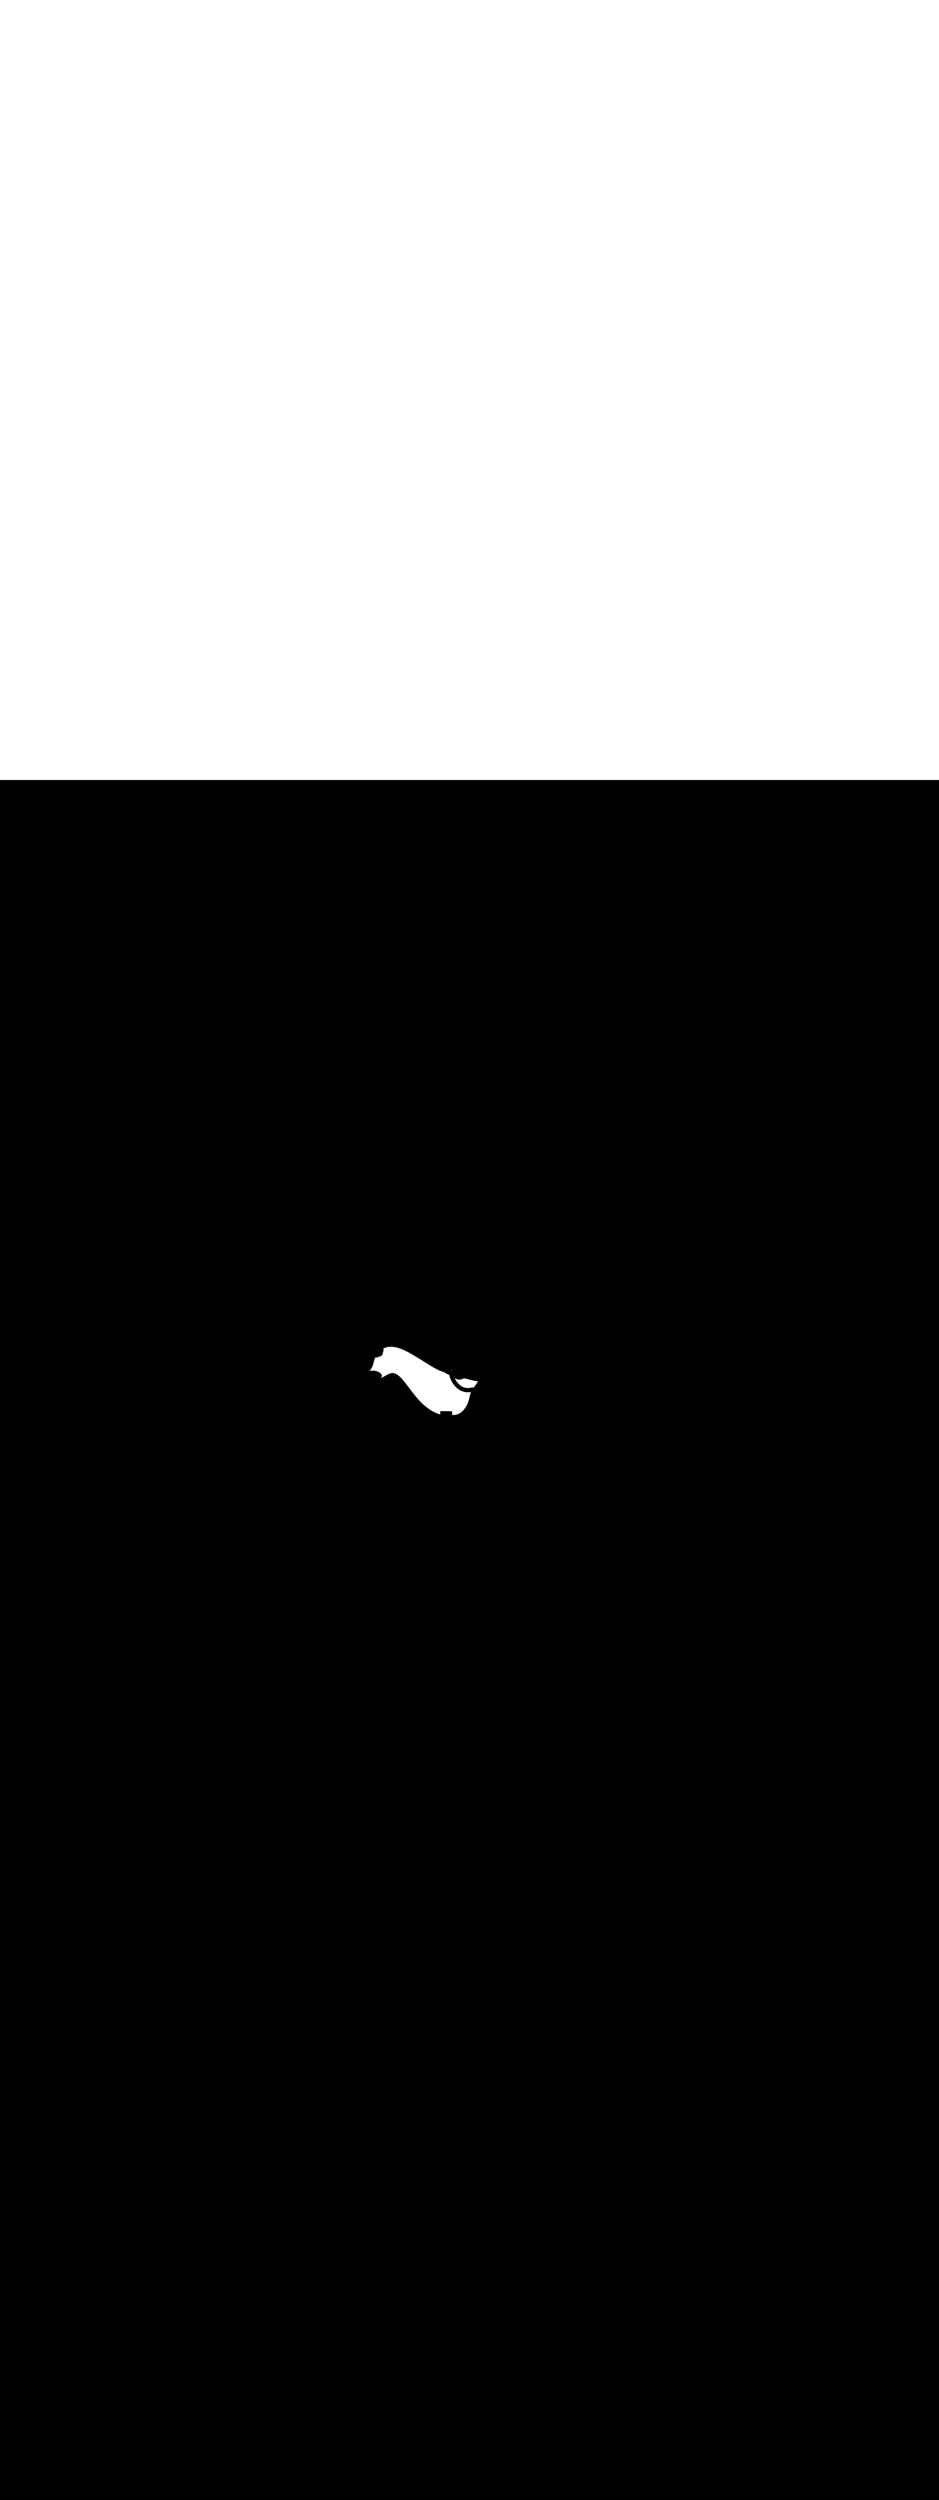 <ns0:svg xmlns:ns0="http://www.w3.org/2000/svg" version="1.1" id="Layer_1" x="0px" y="0px" viewBox="0 0 500 500" style="width: 188px;" xml:space="preserve" data-imageid="dog-walking-79-12053" imageName="Dog Walking" class="illustrations_image"><ns0:rect x="0" y="0" width="100%" height="100%" fill="black" /><ns0:g id="white-shapes" style="display:inline;opacity:1"><ns0:style type="text/css" style="fill:white;display:inline;opacity:1" fill="white" /><ns0:path class="st17_dog-walking-79-12053" d="M 198.999 309.752 L 198.987 309.807 L 198.975 309.862 L 198.962 309.916 L 198.949 309.971 L 198.936 310.026 L 198.923 310.08 L 198.909 310.135 L 198.895 310.189 L 198.88 310.244 L 198.866 310.298 L 198.851 310.352 L 198.836 310.407 L 198.82 310.461 L 198.804 310.515 L 198.788 310.569 L 198.772 310.623 L 198.755 310.677 L 198.739 310.73 L 198.721 310.784 L 198.704 310.838 L 198.686 310.891 L 198.668 310.945 L 198.65 310.998 L 198.631 311.051 L 198.612 311.104 L 198.593 311.157 L 198.574 311.21 L 198.554 311.263 L 198.534 311.316 L 198.514 311.369 L 198.493 311.422 L 198.473 311.474 L 198.452 311.527 L 198.43 311.579 L 198.409 311.631 L 198.387 311.683 L 198.365 311.735 L 198.342 311.787 L 198.319 311.839 L 198.296 311.891 L 198.273 311.943 L 198.25 311.994 L 198.226 312.046 L 198.202 312.097 L 198.177 312.148 L 198.153 312.199 L 198.128 312.25 L 198.103 312.301 L 198.078 312.352 L 198.052 312.402 L 198.026 312.453 L 198 312.503 L 197.973 312.554 L 197.947 312.604 L 197.92 312.654 L 197.893 312.704 L 197.865 312.754 L 197.837 312.803 L 197.809 312.853 L 197.781 312.902 L 197.753 312.951 L 197.724 313.001 L 197.695 313.05 L 197.666 313.099 L 197.636 313.147 L 197.606 313.196 L 197.576 313.244 L 197.546 313.293 L 197.515 313.341 L 197.484 313.389 L 197.453 313.437 L 197.422 313.485 L 197.391 313.532 L 197.359 313.58 L 197.327 313.627 L 197.294 313.674 L 197.262 313.721 L 197.229 313.768 L 197.196 313.815 L 197.163 313.862 L 197.129 313.908 L 197.095 313.954 L 197.061 314 L 197.027 314.046 L 196.993 314.092 L 196.958 314.138 L 196.923 314.183 L 196.888 314.229 L 196.852 314.274 L 196.816 314.319 L 196.78 314.364 L 196.752 314.398 L 196.821 314.383 L 196.829 314.381 L 196.958 314.355 L 196.966 314.353 L 197.094 314.329 L 197.102 314.327 L 197.23 314.305 L 197.238 314.304 L 197.364 314.284 L 197.372 314.283 L 197.498 314.266 L 197.506 314.265 L 197.631 314.249 L 197.639 314.248 L 197.763 314.235 L 197.771 314.235 L 197.894 314.224 L 197.902 314.223 L 198.024 314.214 L 198.032 314.214 L 198.153 314.207 L 198.161 314.207 L 198.28 314.202 L 198.289 314.202 L 198.407 314.199 L 198.415 314.199 L 198.533 314.198 L 198.541 314.198 L 198.658 314.199 L 198.666 314.199 L 198.781 314.202 L 198.789 314.202 L 198.903 314.207 L 198.911 314.208 L 199.025 314.214 L 199.033 314.215 L 199.144 314.223 L 199.153 314.224 L 199.263 314.234 L 199.271 314.235 L 199.381 314.246 L 199.389 314.247 L 199.497 314.261 L 199.505 314.262 L 199.612 314.277 L 199.62 314.278 L 199.725 314.294 L 199.733 314.295 L 199.838 314.313 L 199.845 314.315 L 199.948 314.334 L 199.956 314.336 L 200.058 314.357 L 200.066 314.359 L 200.166 314.381 L 200.174 314.383 L 200.273 314.406 L 200.28 314.408 L 200.378 314.433 L 200.386 314.435 L 200.482 314.462 L 200.489 314.464 L 200.584 314.491 L 200.591 314.494 L 200.684 314.522 L 200.692 314.525 L 200.784 314.555 L 200.791 314.557 L 200.881 314.588 L 200.889 314.591 L 200.977 314.623 L 200.985 314.626 L 201.072 314.659 L 201.08 314.662 L 201.165 314.696 L 201.173 314.699 L 201.256 314.734 L 201.264 314.738 L 201.346 314.774 L 201.353 314.777 L 201.434 314.814 L 201.441 314.818 L 201.52 314.855 L 201.528 314.859 L 201.605 314.898 L 201.612 314.902 L 201.688 314.941 L 201.695 314.945 L 201.769 314.985 L 201.776 314.989 L 201.848 315.03 L 201.856 315.035 L 201.926 315.076 L 201.934 315.081 L 202.002 315.123 L 202.009 315.128 L 202.076 315.171 L 202.084 315.176 L 202.148 315.219 L 202.156 315.224 L 202.218 315.268 L 202.226 315.274 L 202.287 315.318 L 202.295 315.324 L 202.354 315.368 L 202.362 315.375 L 202.418 315.42 L 202.427 315.426 L 202.481 315.471 L 202.49 315.478 L 202.542 315.524 L 202.551 315.531 L 202.602 315.577 L 202.61 315.585 L 202.659 315.631 L 202.667 315.639 L 202.714 315.685 L 202.722 315.694 L 202.767 315.741 L 202.776 315.75 L 202.818 315.796 L 202.827 315.806 L 202.867 315.853 L 202.876 315.863 L 202.914 315.91 L 202.923 315.921 L 202.959 315.967 L 202.968 315.979 L 203.002 316.026 L 203.011 316.038 L 203.043 316.085 L 203.051 316.098 L 203.081 316.145 L 203.09 316.159 L 203.117 316.205 L 203.126 316.221 L 203.151 316.267 L 203.159 316.283 L 203.182 316.329 L 203.19 316.347 L 203.211 316.392 L 203.219 316.411 L 203.237 316.456 L 203.244 316.476 L 203.26 316.521 L 203.267 316.543 L 203.281 316.587 L 203.287 316.61 L 203.298 316.654 L 203.303 316.679 L 203.312 316.723 L 203.316 316.749 L 203.322 316.792 L 203.325 316.819 L 203.329 316.862 L 203.331 316.891 L 203.332 316.932 L 203.332 316.963 L 203.33 317.004 L 203.328 317.035 L 203.325 317.076 L 203.32 317.108 L 203.314 317.147 L 203.308 317.18 L 203.299 317.219 L 203.29 317.252 L 203.278 317.29 L 203.267 317.322 L 203.253 317.36 L 203.24 317.392 L 203.223 317.428 L 203.208 317.459 L 203.188 317.495 L 203.171 317.524 L 203.149 317.559 L 203.13 317.586 L 203.105 317.62 L 203.085 317.646 L 203.057 317.679 L 203.036 317.702 L 203.006 317.734 L 202.984 317.755 L 202.951 317.786 L 202.929 317.805 L 202.893 317.835 L 202.871 317.852 L 202.832 317.88 L 202.81 317.896 L 202.768 317.923 L 202.747 317.936 L 202.702 317.962 L 202.681 317.974 L 202.634 317.998 L 202.614 318.008 L 202.564 318.032 L 202.544 318.04 L 202.491 318.062 L 202.458 318.074 L 202.449 318.077 L 202.44 318.08 L 202.431 318.083 L 202.422 318.086 L 202.413 318.089 L 202.404 318.092 L 202.395 318.095 L 202.387 318.098 L 202.378 318.101 L 202.369 318.104 L 202.361 318.107 L 202.352 318.11 L 202.343 318.113 L 202.335 318.116 L 202.326 318.119 L 202.318 318.122 L 202.31 318.124 L 202.301 318.127 L 202.293 318.13 L 202.285 318.133 L 202.277 318.136 L 202.269 318.139 L 202.261 318.142 L 202.253 318.145 L 202.245 318.147 L 202.237 318.15 L 202.229 318.153 L 202.221 318.156 L 202.213 318.159 L 202.206 318.162 L 202.198 318.165 L 202.191 318.168 L 202.183 318.17 L 202.176 318.173 L 202.168 318.176 L 202.161 318.179 L 202.154 318.182 L 202.147 318.185 L 202.14 318.188 L 202.133 318.19 L 202.126 318.193 L 202.126 318.193 L 202.126 318.193 L 202.227 318.178 L 202.24 318.176 L 202.34 318.158 L 202.353 318.156 L 202.453 318.135 L 202.465 318.133 L 202.565 318.11 L 202.577 318.107 L 202.677 318.082 L 202.688 318.079 L 202.788 318.051 L 202.798 318.048 L 202.898 318.018 L 202.907 318.015 L 203.007 317.983 L 203.016 317.98 L 203.116 317.945 L 203.124 317.942 L 203.224 317.906 L 203.232 317.903 L 203.331 317.865 L 203.339 317.862 L 203.438 317.822 L 203.445 317.819 L 203.545 317.777 L 203.551 317.774 L 203.651 317.731 L 203.657 317.728 L 203.756 317.683 L 203.761 317.681 L 203.861 317.634 L 203.866 317.632 L 203.965 317.584 L 203.97 317.582 L 204.069 317.532 L 204.073 317.53 L 204.173 317.48 L 204.177 317.478 L 204.276 317.427 L 204.279 317.425 L 204.379 317.372 L 204.382 317.371 L 204.482 317.317 L 204.484 317.316 L 204.584 317.262 L 204.586 317.26 L 204.686 317.205 L 204.688 317.204 L 204.788 317.149 L 204.79 317.148 L 204.89 317.092 L 204.891 317.091 L 204.991 317.034 L 204.992 317.034 L 205.092 316.977 L 205.093 316.976 L 205.194 316.919 L 205.294 316.861 L 205.395 316.803 L 205.496 316.746 L 205.596 316.688 L 205.697 316.632 L 205.797 316.575 L 205.898 316.519 L 205.998 316.463 L 206.098 316.408 L 206.198 316.354 L 206.299 316.301 L 206.399 316.249 L 206.499 316.197 L 206.6 316.147 L 206.7 316.098 L 206.8 316.05 L 206.9 316.003 L 207.001 315.958 L 207.101 315.914 L 207.202 315.872 L 207.302 315.832 L 207.403 315.793 L 207.503 315.756 L 207.604 315.721 L 207.705 315.687 L 207.806 315.656 L 207.907 315.627 L 208.008 315.599 L 208.109 315.574 L 208.21 315.552 L 208.312 315.531 L 208.413 315.513 L 208.515 315.497 L 208.617 315.484 L 208.72 315.473 L 208.823 315.465 L 208.926 315.46 L 209.03 315.457 L 209.134 315.457 L 209.238 315.46 L 209.343 315.466 L 209.449 315.475 L 209.556 315.487 L 209.663 315.503 L 209.771 315.521 L 209.88 315.543 L 209.99 315.569 L 210.101 315.598 L 210.213 315.63 L 210.325 315.667 L 210.44 315.707 L 210.555 315.752 L 210.671 315.801 L 210.789 315.853 L 210.907 315.91 L 211.026 315.972 L 211.146 316.038 L 211.267 316.108 L 211.389 316.183 L 211.512 316.263 L 211.635 316.347 L 211.76 316.435 L 211.886 316.527 L 212.012 316.624 L 212.14 316.725 L 212.268 316.829 L 212.396 316.938 L 212.526 317.051 L 212.656 317.167 L 212.787 317.288 L 212.919 317.412 L 213.052 317.539 L 213.185 317.67 L 213.318 317.805 L 213.453 317.943 L 213.588 318.084 L 213.723 318.229 L 213.86 318.376 L 213.996 318.527 L 214.134 318.68 L 214.272 318.837 L 214.411 318.996 L 214.55 319.158 L 214.69 319.323 L 214.83 319.49 L 214.972 319.66 L 215.113 319.832 L 215.256 320.006 L 215.398 320.183 L 215.542 320.362 L 215.686 320.543 L 215.831 320.726 L 215.976 320.911 L 216.122 321.098 L 216.268 321.286 L 216.415 321.477 L 216.563 321.669 L 216.712 321.862 L 216.86 322.057 L 217.01 322.254 L 217.16 322.452 L 217.311 322.651 L 217.463 322.851 L 217.615 323.052 L 217.768 323.255 L 217.921 323.458 L 218.075 323.662 L 218.23 323.867 L 218.385 324.073 L 218.541 324.279 L 218.698 324.486 L 218.855 324.693 L 218.856 324.693 L 219.013 324.901 L 219.014 324.901 L 219.172 325.109 L 219.172 325.109 L 219.331 325.317 L 219.332 325.318 L 219.492 325.525 L 219.492 325.526 L 219.653 325.734 L 219.653 325.735 L 219.814 325.943 L 219.815 325.944 L 219.976 326.151 L 219.977 326.152 L 220.139 326.36 L 220.14 326.361 L 220.303 326.568 L 220.304 326.569 L 220.468 326.776 L 220.469 326.777 L 220.633 326.984 L 220.634 326.985 L 220.799 327.191 L 220.8 327.192 L 220.966 327.398 L 220.967 327.399 L 221.133 327.604 L 221.135 327.606 L 221.302 327.81 L 221.303 327.811 L 221.471 328.015 L 221.472 328.016 L 221.641 328.219 L 221.642 328.22 L 221.811 328.422 L 221.813 328.423 L 221.983 328.624 L 221.984 328.626 L 222.155 328.825 L 222.157 328.827 L 222.328 329.025 L 222.33 329.027 L 222.502 329.224 L 222.504 329.226 L 222.677 329.422 L 222.679 329.424 L 222.853 329.618 L 222.855 329.62 L 223.029 329.813 L 223.031 329.816 L 223.207 330.007 L 223.209 330.009 L 223.385 330.199 L 223.387 330.201 L 223.564 330.389 L 223.566 330.392 L 223.744 330.578 L 223.746 330.58 L 223.925 330.765 L 223.927 330.767 L 224.107 330.95 L 224.109 330.952 L 224.289 331.133 L 224.292 331.135 L 224.473 331.314 L 224.476 331.317 L 224.657 331.493 L 224.661 331.496 L 224.843 331.67 L 224.846 331.673 L 225.029 331.844 L 225.033 331.847 L 225.217 332.017 L 225.22 332.02 L 225.405 332.187 L 225.409 332.19 L 225.595 332.354 L 225.599 332.357 L 225.785 332.519 L 225.789 332.522 L 225.977 332.681 L 225.98 332.684 L 226.167 332.84 L 226.169 332.842 L 226.355 332.995 L 226.358 332.997 L 226.543 333.148 L 226.545 333.15 L 226.729 333.297 L 226.731 333.299 L 226.914 333.444 L 226.916 333.446 L 227.098 333.588 L 227.101 333.59 L 227.281 333.729 L 227.284 333.732 L 227.463 333.868 L 227.466 333.87 L 227.644 334.004 L 227.647 334.006 L 227.824 334.137 L 227.827 334.139 L 228.004 334.268 L 228.006 334.27 L 228.182 334.396 L 228.185 334.398 L 228.359 334.521 L 228.362 334.523 L 228.536 334.644 L 228.539 334.646 L 228.712 334.764 L 228.715 334.766 L 228.887 334.882 L 228.89 334.884 L 229.061 334.997 L 229.065 334.999 L 229.235 335.11 L 229.238 335.112 L 229.408 335.22 L 229.411 335.222 L 229.58 335.327 L 229.584 335.33 L 229.751 335.432 L 229.755 335.435 L 229.922 335.535 L 229.926 335.537 L 230.093 335.635 L 230.096 335.638 L 230.262 335.733 L 230.266 335.736 L 230.431 335.829 L 230.435 335.831 L 230.6 335.922 L 230.604 335.924 L 230.768 336.013 L 230.772 336.015 L 230.936 336.101 L 230.94 336.103 L 231.103 336.187 L 231.107 336.189 L 231.269 336.271 L 231.274 336.273 L 231.436 336.353 L 231.44 336.355 L 231.601 336.432 L 231.606 336.434 L 231.767 336.509 L 231.772 336.511 L 231.932 336.584 L 231.937 336.586 L 232.097 336.656 L 232.101 336.658 L 232.261 336.727 L 232.266 336.729 L 232.425 336.795 L 232.43 336.797 L 232.589 336.861 L 232.594 336.863 L 232.753 336.925 L 232.758 336.927 L 232.916 336.987 L 232.921 336.988 L 233.079 337.046 L 233.084 337.048 L 233.242 337.104 L 233.248 337.106 L 233.405 337.159 L 233.41 337.161 L 233.568 337.213 L 233.573 337.215 L 233.73 337.264 L 233.736 337.266 L 233.893 337.314 L 233.898 337.315 L 234.055 337.361 L 234.061 337.363 L 234.217 337.407 L 234.223 337.408 L 234.38 337.45 L 234.385 337.452 L 234.499 337.481 L 234.494 337.428 L 234.494 337.428 L 234.485 337.33 L 234.485 337.329 L 234.477 337.235 L 234.477 337.235 L 234.469 337.144 L 234.469 337.143 L 234.462 337.056 L 234.462 337.056 L 234.454 336.972 L 234.454 336.972 L 234.448 336.892 L 234.448 336.892 L 234.441 336.816 L 234.441 336.816 L 234.436 336.744 L 234.436 336.743 L 234.43 336.676 L 234.43 336.675 L 234.425 336.612 L 234.425 336.611 L 234.421 336.553 L 234.421 336.552 L 234.417 336.497 L 234.417 336.496 L 234.413 336.447 L 234.413 336.445 L 234.41 336.4 L 234.41 336.399 L 234.407 336.358 L 234.407 336.356 L 234.405 336.321 L 234.405 336.318 L 234.403 336.288 L 234.403 336.284 L 234.402 336.259 L 234.401 336.253 L 234.401 336.233 L 234.4 336.223 L 234.4 336.208 L 234.402 336.158 L 234.408 336.108 L 234.42 336.06 L 234.437 336.012 L 234.458 335.967 L 234.483 335.924 L 234.513 335.883 L 234.547 335.846 L 234.584 335.812 L 234.624 335.783 L 234.668 335.757 L 234.713 335.736 L 234.761 335.72 L 234.809 335.708 L 234.859 335.702 L 234.909 335.7 L 240.309 335.8 L 240.358 335.803 L 240.405 335.811 L 240.452 335.824 L 240.498 335.841 L 240.541 335.862 L 240.583 335.887 L 240.621 335.917 L 240.657 335.95 L 240.689 335.986 L 240.718 336.025 L 240.742 336.067 L 240.763 336.111 L 240.779 336.156 L 240.791 336.203 L 240.798 336.251 L 240.8 336.3 L 240.798 336.348 L 240.795 336.372 L 240.794 336.396 L 240.792 336.426 L 240.79 336.461 L 240.789 336.502 L 240.788 336.547 L 240.787 336.596 L 240.787 336.65 L 240.787 336.708 L 240.787 336.769 L 240.787 336.835 L 240.788 336.903 L 240.789 336.975 L 240.79 337.05 L 240.792 337.129 L 240.794 337.21 L 240.796 337.295 L 240.798 337.382 L 240.801 337.472 L 240.804 337.564 L 240.807 337.659 L 240.81 337.756 L 240.813 337.848 L 240.878 337.841 L 240.881 337.841 L 241.055 337.824 L 241.057 337.824 L 241.232 337.806 L 241.235 337.805 L 241.411 337.786 L 241.413 337.786 L 241.59 337.765 L 241.593 337.765 L 241.77 337.744 L 241.773 337.744 L 241.952 337.721 L 241.954 337.721 L 242.134 337.698 L 242.136 337.698 L 242.317 337.673 L 242.319 337.673 L 242.501 337.648 L 242.503 337.648 L 242.686 337.622 L 242.688 337.622 L 242.872 337.595 L 242.883 337.593 L 242.959 337.58 L 242.967 337.579 L 243.042 337.565 L 243.051 337.563 L 243.126 337.548 L 243.134 337.546 L 243.208 337.53 L 243.217 337.528 L 243.291 337.51 L 243.299 337.508 L 243.372 337.489 L 243.38 337.487 L 243.454 337.467 L 243.462 337.464 L 243.535 337.443 L 243.542 337.441 L 243.615 337.418 L 243.622 337.416 L 243.695 337.392 L 243.702 337.39 L 243.774 337.365 L 243.781 337.362 L 243.853 337.336 L 243.86 337.334 L 243.931 337.307 L 243.938 337.304 L 244.009 337.276 L 244.016 337.273 L 244.086 337.244 L 244.093 337.241 L 244.163 337.21 L 244.17 337.208 L 244.239 337.176 L 244.246 337.173 L 244.315 337.141 L 244.321 337.138 L 244.39 337.104 L 244.396 337.101 L 244.465 337.067 L 244.471 337.064 L 244.539 337.028 L 244.545 337.025 L 244.612 336.989 L 244.618 336.986 L 244.685 336.948 L 244.691 336.945 L 244.758 336.907 L 244.764 336.904 L 244.83 336.865 L 244.835 336.861 L 244.901 336.821 L 244.907 336.818 L 244.972 336.777 L 244.978 336.774 L 245.043 336.732 L 245.048 336.728 L 245.113 336.686 L 245.118 336.682 L 245.182 336.639 L 245.187 336.635 L 245.251 336.591 L 245.256 336.588 L 245.319 336.542 L 245.324 336.539 L 245.387 336.493 L 245.392 336.49 L 245.454 336.443 L 245.459 336.439 L 245.521 336.392 L 245.526 336.388 L 245.588 336.34 L 245.592 336.337 L 245.653 336.287 L 245.657 336.284 L 245.718 336.234 L 245.722 336.231 L 245.783 336.18 L 245.787 336.177 L 245.847 336.126 L 245.851 336.122 L 245.911 336.07 L 245.915 336.067 L 245.974 336.014 L 245.978 336.011 L 246.037 335.958 L 246.04 335.955 L 246.099 335.901 L 246.102 335.897 L 246.161 335.843 L 246.164 335.84 L 246.222 335.784 L 246.225 335.781 L 246.282 335.725 L 246.286 335.722 L 246.343 335.666 L 246.346 335.663 L 246.402 335.606 L 246.405 335.603 L 246.461 335.545 L 246.464 335.542 L 246.52 335.484 L 246.523 335.481 L 246.578 335.422 L 246.581 335.419 L 246.635 335.36 L 246.638 335.357 L 246.693 335.297 L 246.695 335.294 L 246.749 335.234 L 246.752 335.231 L 246.805 335.171 L 246.808 335.168 L 246.861 335.107 L 246.863 335.104 L 246.916 335.042 L 246.918 335.039 L 246.971 334.977 L 246.973 334.975 L 247.025 334.912 L 247.027 334.909 L 247.078 334.847 L 247.08 334.844 L 247.131 334.781 L 247.134 334.778 L 247.184 334.714 L 247.186 334.712 L 247.236 334.648 L 247.238 334.645 L 247.288 334.581 L 247.29 334.578 L 247.339 334.514 L 247.341 334.511 L 247.389 334.446 L 247.391 334.444 L 247.439 334.379 L 247.441 334.376 L 247.489 334.311 L 247.491 334.308 L 247.538 334.242 L 247.54 334.24 L 247.587 334.174 L 247.589 334.171 L 247.635 334.105 L 247.637 334.103 L 247.683 334.036 L 247.684 334.034 L 247.73 333.967 L 247.731 333.965 L 247.776 333.898 L 247.778 333.896 L 247.823 333.829 L 247.824 333.826 L 247.868 333.759 L 247.87 333.757 L 247.913 333.69 L 247.915 333.687 L 247.958 333.62 L 247.96 333.618 L 248.002 333.55 L 248.004 333.548 L 248.046 333.48 L 248.047 333.478 L 248.089 333.41 L 248.091 333.408 L 248.132 333.34 L 248.133 333.338 L 248.174 333.27 L 248.175 333.268 L 248.216 333.2 L 248.217 333.198 L 248.257 333.13 L 248.258 333.128 L 248.298 333.06 L 248.299 333.058 L 248.338 332.99 L 248.339 332.988 L 248.377 332.92 L 248.379 332.918 L 248.417 332.85 L 248.418 332.848 L 248.455 332.78 L 248.456 332.778 L 248.493 332.71 L 248.495 332.708 L 248.531 332.64 L 248.532 332.638 L 248.568 332.571 L 248.569 332.569 L 248.605 332.501 L 248.606 332.499 L 248.641 332.432 L 248.642 332.43 L 248.677 332.363 L 248.678 332.36 L 248.712 332.294 L 248.713 332.291 L 248.747 332.225 L 248.751 332.215 L 248.752 332.215 L 248.79 332.133 L 248.792 332.129 L 248.831 332.047 L 248.832 332.043 L 248.87 331.96 L 248.872 331.956 L 248.908 331.874 L 248.91 331.87 L 248.946 331.787 L 248.947 331.783 L 248.982 331.701 L 248.984 331.697 L 249.018 331.614 L 249.02 331.61 L 249.053 331.527 L 249.055 331.523 L 249.087 331.44 L 249.089 331.437 L 249.121 331.353 L 249.122 331.35 L 249.154 331.266 L 249.155 331.263 L 249.186 331.179 L 249.187 331.176 L 249.217 331.092 L 249.218 331.089 L 249.248 331.005 L 249.249 331.002 L 249.278 330.918 L 249.279 330.915 L 249.308 330.831 L 249.309 330.828 L 249.337 330.744 L 249.338 330.741 L 249.365 330.657 L 249.366 330.654 L 249.393 330.57 L 249.394 330.567 L 249.42 330.483 L 249.421 330.48 L 249.447 330.396 L 249.448 330.393 L 249.473 330.309 L 249.474 330.307 L 249.499 330.222 L 249.5 330.22 L 249.524 330.135 L 249.525 330.133 L 249.549 330.048 L 249.55 330.046 L 249.574 329.961 L 249.574 329.959 L 249.598 329.874 L 249.598 329.872 L 249.622 329.787 L 249.622 329.786 L 249.645 329.701 L 249.646 329.699 L 249.668 329.614 L 249.669 329.613 L 249.691 329.528 L 249.691 329.526 L 249.714 329.441 L 249.714 329.44 L 249.736 329.355 L 249.736 329.354 L 249.758 329.268 L 249.758 329.267 L 249.78 329.182 L 249.78 329.181 L 249.802 329.096 L 249.802 329.095 L 249.823 329.01 L 249.823 329.009 L 249.844 328.924 L 249.845 328.924 L 249.866 328.838 L 249.887 328.752 L 249.908 328.667 L 249.929 328.582 L 249.949 328.496 L 249.97 328.411 L 249.991 328.326 L 250.012 328.242 L 250.033 328.157 L 250.054 328.073 L 250.075 327.988 L 250.096 327.904 L 250.117 327.82 L 250.138 327.737 L 250.159 327.653 L 250.181 327.57 L 250.203 327.486 L 250.225 327.404 L 250.247 327.321 L 250.269 327.238 L 250.292 327.156 L 250.315 327.074 L 250.338 326.992 L 250.361 326.91 L 250.385 326.829 L 250.409 326.748 L 250.434 326.667 L 250.459 326.586 L 250.484 326.505 L 250.51 326.425 L 250.536 326.345 L 250.563 326.266 L 250.59 326.186 L 250.617 326.107 L 250.646 326.028 L 250.674 325.95 L 250.703 325.871 L 250.733 325.793 L 250.763 325.715 L 250.794 325.638 L 250.826 325.561 L 250.84 325.527 L 250.663 325.559 L 250.652 325.561 L 250.468 325.591 L 250.458 325.593 L 250.275 325.618 L 250.264 325.62 L 250.082 325.641 L 250.071 325.642 L 249.89 325.66 L 249.88 325.661 L 249.7 325.675 L 249.689 325.675 L 249.51 325.685 L 249.499 325.685 L 249.321 325.691 L 249.311 325.691 L 249.134 325.693 L 249.123 325.693 L 248.948 325.691 L 248.937 325.691 L 248.763 325.685 L 248.752 325.685 L 248.579 325.676 L 248.568 325.675 L 248.396 325.662 L 248.385 325.661 L 248.214 325.644 L 248.203 325.643 L 248.034 325.622 L 248.023 325.621 L 247.855 325.597 L 247.844 325.595 L 247.677 325.568 L 247.666 325.566 L 247.5 325.535 L 247.49 325.533 L 247.325 325.499 L 247.315 325.496 L 247.151 325.459 L 247.141 325.456 L 246.979 325.415 L 246.969 325.412 L 246.808 325.368 L 246.798 325.365 L 246.638 325.317 L 246.628 325.314 L 246.47 325.263 L 246.46 325.26 L 246.303 325.206 L 246.294 325.202 L 246.138 325.145 L 246.128 325.141 L 245.974 325.081 L 245.965 325.077 L 245.812 325.014 L 245.803 325.01 L 245.651 324.943 L 245.642 324.939 L 245.492 324.87 L 245.483 324.865 L 245.335 324.793 L 245.326 324.789 L 245.178 324.713 L 245.17 324.709 L 245.024 324.631 L 245.016 324.626 L 244.871 324.545 L 244.863 324.541 L 244.72 324.457 L 244.712 324.452 L 244.57 324.366 L 244.563 324.361 L 244.422 324.272 L 244.415 324.267 L 244.276 324.175 L 244.269 324.17 L 244.132 324.076 L 244.124 324.07 L 243.989 323.974 L 243.982 323.968 L 243.847 323.869 L 243.84 323.864 L 243.708 323.762 L 243.701 323.757 L 243.57 323.652 L 243.563 323.647 L 243.434 323.54 L 243.427 323.535 L 243.299 323.426 L 243.293 323.42 L 243.167 323.309 L 243.161 323.304 L 243.036 323.19 L 243.03 323.184 L 242.907 323.069 L 242.901 323.063 L 242.779 322.945 L 242.774 322.94 L 242.654 322.819 L 242.648 322.814 L 242.53 322.692 L 242.524 322.686 L 242.408 322.562 L 242.402 322.556 L 242.287 322.43 L 242.282 322.424 L 242.169 322.296 L 242.164 322.29 L 242.052 322.16 L 242.047 322.155 L 241.937 322.022 L 241.933 322.017 L 241.824 321.883 L 241.82 321.877 L 241.713 321.742 L 241.709 321.736 L 241.604 321.598 L 241.6 321.593 L 241.496 321.454 L 241.492 321.448 L 241.391 321.307 L 241.387 321.302 L 241.287 321.159 L 241.283 321.153 L 241.185 321.009 L 241.181 321.004 L 241.085 320.858 L 241.081 320.852 L 240.987 320.705 L 240.983 320.7 L 240.891 320.551 L 240.887 320.545 L 240.797 320.395 L 240.793 320.39 L 240.704 320.238 L 240.701 320.233 L 240.614 320.08 L 240.611 320.074 L 240.525 319.92 L 240.522 319.915 L 240.439 319.759 L 240.436 319.754 L 240.354 319.597 L 240.351 319.592 L 240.272 319.434 L 240.269 319.428 L 240.191 319.269 L 240.188 319.264 L 240.113 319.104 L 240.11 319.098 L 240.036 318.937 L 240.033 318.932 L 239.961 318.77 L 239.959 318.764 L 239.889 318.601 L 239.886 318.596 L 239.818 318.432 L 239.816 318.426 L 239.75 318.261 L 239.748 318.256 L 239.683 318.09 L 239.681 318.085 L 239.619 317.918 L 239.617 317.912 L 239.557 317.745 L 239.555 317.74 L 239.496 317.572 L 239.494 317.566 L 239.438 317.398 L 239.436 317.392 L 239.382 317.223 L 239.38 317.217 L 239.328 317.047 L 239.327 317.042 L 239.277 316.871 L 239.275 316.866 L 239.227 316.695 L 239.225 316.689 L 239.18 316.518 L 239.178 316.512 L 239.137 316.351 L 239.129 316.351 L 239.112 316.351 L 239.091 316.35 L 239.074 316.349 L 239.053 316.347 L 239.036 316.346 L 239.015 316.343 L 238.997 316.341 L 238.977 316.338 L 238.959 316.335 L 238.938 316.332 L 238.921 316.328 L 238.9 316.324 L 238.883 316.32 L 238.862 316.314 L 238.845 316.31 L 238.824 316.303 L 238.807 316.298 L 238.786 316.291 L 238.769 316.286 L 238.748 316.278 L 238.732 316.272 L 238.711 316.263 L 238.666 316.242 L 238.658 316.237 L 238.658 316.238 L 238.172 315.969 L 238.168 315.966 L 237.685 315.694 L 237.681 315.691 L 237.201 315.414 L 237.197 315.412 L 236.721 315.131 L 236.717 315.128 L 236.306 314.88 L 236.204 314.857 L 236.012 314.81 L 235.817 314.757 L 235.617 314.699 L 235.415 314.636 L 235.209 314.568 L 234.999 314.494 L 234.786 314.416 L 234.57 314.332 L 234.351 314.244 L 234.129 314.152 L 233.904 314.055 L 233.676 313.953 L 233.445 313.847 L 233.212 313.737 L 232.975 313.623 L 232.737 313.506 L 232.495 313.384 L 232.252 313.258 L 232.005 313.129 L 231.757 312.997 L 231.506 312.861 L 231.253 312.722 L 230.998 312.58 L 230.741 312.434 L 230.482 312.286 L 230.221 312.135 L 229.958 311.982 L 229.693 311.826 L 229.426 311.667 L 229.158 311.507 L 228.888 311.344 L 228.616 311.179 L 228.343 311.012 L 228.068 310.843 L 227.792 310.672 L 227.515 310.5 L 227.236 310.327 L 226.956 310.152 L 226.675 309.975 L 226.392 309.798 L 226.108 309.62 L 225.824 309.441 L 225.538 309.26 L 225.251 309.08 L 224.964 308.898 L 224.675 308.717 L 224.386 308.535 L 224.096 308.352 L 223.806 308.17 L 223.805 308.17 L 223.515 307.988 L 223.514 307.988 L 223.223 307.806 L 223.222 307.806 L 222.93 307.624 L 222.93 307.624 L 222.638 307.443 L 222.637 307.442 L 222.344 307.262 L 222.343 307.261 L 222.051 307.081 L 222.05 307.081 L 221.757 306.902 L 221.755 306.901 L 221.462 306.723 L 221.461 306.722 L 221.168 306.545 L 221.166 306.544 L 220.873 306.368 L 220.872 306.367 L 220.578 306.193 L 220.577 306.192 L 220.283 306.018 L 220.282 306.017 L 219.988 305.845 L 219.987 305.844 L 219.693 305.674 L 219.691 305.673 L 219.398 305.504 L 219.396 305.503 L 219.104 305.336 L 219.102 305.335 L 218.809 305.17 L 218.807 305.169 L 218.514 305.006 L 218.512 305.005 L 218.22 304.844 L 218.218 304.843 L 217.926 304.685 L 217.924 304.683 L 217.633 304.527 L 217.63 304.526 L 217.34 304.372 L 217.337 304.371 L 217.047 304.22 L 217.044 304.218 L 216.755 304.07 L 216.752 304.069 L 216.463 303.923 L 216.46 303.922 L 216.172 303.779 L 216.169 303.778 L 215.882 303.638 L 215.878 303.637 L 215.592 303.501 L 215.588 303.499 L 215.303 303.366 L 215.299 303.364 L 215.015 303.235 L 215.011 303.233 L 214.727 303.107 L 214.723 303.105 L 214.441 302.983 L 214.436 302.981 L 214.155 302.863 L 214.15 302.861 L 213.87 302.747 L 213.865 302.745 L 213.586 302.634 L 213.581 302.632 L 213.303 302.526 L 213.298 302.524 L 213.022 302.422 L 213.016 302.42 L 212.741 302.322 L 212.735 302.32 L 212.461 302.227 L 212.454 302.225 L 212.454 302.224 L 212.183 302.137 L 212.175 302.134 L 211.908 302.052 L 211.899 302.05 L 211.635 301.974 L 211.627 301.972 L 211.366 301.902 L 211.358 301.9 L 211.1 301.836 L 211.091 301.834 L 210.838 301.775 L 210.829 301.773 L 210.578 301.721 L 210.569 301.719 L 210.322 301.672 L 210.312 301.67 L 210.069 301.629 L 210.059 301.627 L 209.819 301.591 L 209.809 301.59 L 209.572 301.559 L 209.562 301.558 L 209.328 301.532 L 209.318 301.531 L 209.087 301.51 L 209.077 301.51 L 208.849 301.494 L 208.839 301.494 L 208.615 301.483 L 208.604 301.483 L 208.384 301.477 L 208.373 301.477 L 208.155 301.476 L 208.144 301.476 L 207.93 301.48 L 207.919 301.48 L 207.708 301.489 L 207.696 301.489 L 207.488 301.502 L 207.477 301.503 L 207.272 301.521 L 207.261 301.522 L 207.059 301.543 L 207.048 301.545 L 206.849 301.571 L 206.838 301.572 L 206.642 301.602 L 206.631 301.604 L 206.438 301.639 L 206.427 301.641 L 206.237 301.679 L 206.226 301.681 L 206.039 301.723 L 206.028 301.726 L 205.845 301.772 L 205.833 301.775 L 205.653 301.825 L 205.642 301.828 L 205.464 301.881 L 205.453 301.884 L 205.278 301.941 L 205.267 301.945 L 205.096 302.005 L 205.085 302.009 L 204.916 302.073 L 204.905 302.077 L 204.74 302.144 L 204.729 302.148 L 204.566 302.219 L 204.556 302.223 L 204.396 302.296 L 204.385 302.301 L 204.228 302.377 L 204.218 302.382 L 204.064 302.462 L 204.054 302.467 L 203.902 302.549 L 203.893 302.554 L 203.811 302.6 L 203.851 302.603 L 203.898 302.61 L 203.945 302.622 L 203.991 302.638 L 204.035 302.659 L 204.076 302.683 L 204.115 302.712 L 204.151 302.744 L 204.184 302.78 L 204.213 302.818 L 204.238 302.86 L 204.26 302.903 L 204.277 302.949 L 204.289 302.995 L 204.297 303.043 L 204.3 303.091 L 204.298 303.14 L 204.292 303.188 L 204.281 303.235 L 203.581 305.735 L 203.566 305.782 L 203.546 305.827 L 203.521 305.869 L 203.493 305.91 L 203.46 305.947 L 203.424 305.981 L 203.371 306.026 L 203.359 306.036 L 203.302 306.081 L 203.29 306.091 L 203.231 306.135 L 203.219 306.143 L 203.156 306.188 L 203.145 306.195 L 203.08 306.239 L 203.069 306.246 L 203.001 306.289 L 202.991 306.295 L 202.919 306.338 L 202.91 306.343 L 202.835 306.385 L 202.826 306.391 L 202.749 306.432 L 202.74 306.437 L 202.661 306.478 L 202.652 306.482 L 202.57 306.522 L 202.562 306.526 L 202.477 306.566 L 202.469 306.569 L 202.382 306.608 L 202.374 306.612 L 202.285 306.65 L 202.277 306.653 L 202.186 306.69 L 202.178 306.693 L 202.085 306.729 L 202.077 306.732 L 201.981 306.767 L 201.974 306.77 L 201.876 306.804 L 201.869 306.807 L 201.77 306.84 L 201.763 306.842 L 201.661 306.875 L 201.654 306.877 L 201.551 306.908 L 201.544 306.91 L 201.439 306.941 L 201.432 306.942 L 201.326 306.972 L 201.319 306.973 L 201.211 307.001 L 201.204 307.003 L 201.094 307.03 L 201.088 307.031 L 200.976 307.057 L 200.97 307.058 L 200.857 307.083 L 200.851 307.084 L 200.737 307.107 L 200.73 307.108 L 200.615 307.13 L 200.609 307.131 L 200.492 307.151 L 200.486 307.153 L 200.369 307.171 L 200.362 307.172 L 200.244 307.19 L 200.237 307.191 L 200.118 307.207 L 200.111 307.208 L 199.991 307.222 L 199.985 307.223 L 199.864 307.236 L 199.857 307.236 L 199.779 307.243 L 199.768 307.268 L 199.766 307.273 L 199.711 307.397 L 199.709 307.402 L 199.657 307.526 L 199.655 307.531 L 199.605 307.653 L 199.603 307.659 L 199.555 307.78 L 199.553 307.786 L 199.507 307.906 L 199.505 307.911 L 199.461 308.031 L 199.459 308.036 L 199.417 308.154 L 199.415 308.16 L 199.375 308.276 L 199.373 308.282 L 199.335 308.397 L 199.334 308.403 L 199.298 308.517 L 199.296 308.522 L 199.262 308.635 L 199.26 308.64 L 199.228 308.751 L 199.226 308.757 L 199.196 308.866 L 199.194 308.871 L 199.166 308.979 L 199.164 308.984 L 199.138 309.09 L 199.136 309.096 L 199.111 309.199 L 199.11 309.205 L 199.087 309.306 L 199.086 309.312 L 199.064 309.412 L 199.063 309.418 L 199.044 309.515 L 199.042 309.521 L 199.025 309.616 L 199.023 309.622 L 199.009 309.705 L 198.999 309.752 Z M 252.149 323.276 L 252.19 323.222 L 252.231 323.167 L 252.273 323.112 L 252.315 323.057 L 252.357 323.003 L 252.399 322.948 L 252.441 322.893 L 252.483 322.838 L 252.526 322.784 L 252.569 322.729 L 252.611 322.674 L 252.654 322.619 L 252.697 322.564 L 252.739 322.509 L 252.782 322.454 L 252.825 322.399 L 252.868 322.344 L 252.911 322.289 L 252.954 322.234 L 252.954 322.233 L 252.996 322.178 L 252.997 322.178 L 253.039 322.123 L 253.04 322.122 L 253.082 322.068 L 253.082 322.067 L 253.124 322.012 L 253.125 322.011 L 253.167 321.956 L 253.167 321.955 L 253.209 321.9 L 253.21 321.899 L 253.251 321.844 L 253.252 321.843 L 253.293 321.788 L 253.294 321.787 L 253.335 321.732 L 253.336 321.731 L 253.377 321.676 L 253.378 321.674 L 253.419 321.619 L 253.42 321.618 L 253.46 321.562 L 253.461 321.561 L 253.502 321.505 L 253.503 321.504 L 253.543 321.448 L 253.544 321.447 L 253.583 321.391 L 253.585 321.389 L 253.624 321.334 L 253.625 321.332 L 253.664 321.276 L 253.666 321.274 L 253.704 321.218 L 253.706 321.216 L 253.744 321.16 L 253.745 321.158 L 253.783 321.102 L 253.785 321.1 L 253.822 321.043 L 253.824 321.041 L 253.861 320.985 L 253.863 320.982 L 253.899 320.926 L 253.901 320.923 L 253.937 320.866 L 253.939 320.864 L 253.975 320.807 L 253.977 320.804 L 254.012 320.747 L 254.014 320.744 L 254.049 320.687 L 254.051 320.684 L 254.086 320.627 L 254.087 320.623 L 254.121 320.566 L 254.123 320.563 L 254.157 320.505 L 254.159 320.501 L 254.192 320.444 L 254.194 320.44 L 254.227 320.382 L 254.229 320.378 L 254.261 320.32 L 254.263 320.316 L 254.294 320.258 L 254.296 320.254 L 254.327 320.195 L 254.329 320.191 L 254.359 320.132 L 254.362 320.128 L 254.391 320.069 L 254.393 320.065 L 254.422 320.006 L 254.425 320.001 L 254.453 319.942 L 254.455 319.937 L 254.483 319.877 L 254.485 319.872 L 254.489 319.865 L 254.448 319.858 L 254.34 319.839 L 254.233 319.82 L 254.128 319.802 L 254.025 319.783 L 253.922 319.766 L 253.821 319.748 L 253.722 319.73 L 253.624 319.713 L 253.527 319.696 L 253.432 319.68 L 253.339 319.663 L 253.247 319.647 L 253.157 319.632 L 253.068 319.616 L 252.981 319.601 L 252.896 319.586 L 252.813 319.571 L 252.731 319.557 L 252.651 319.543 L 252.573 319.53 L 252.497 319.516 L 252.423 319.503 L 252.35 319.491 L 252.28 319.478 L 252.212 319.466 L 252.145 319.455 L 252.081 319.444 L 252.018 319.433 L 251.958 319.422 L 251.9 319.412 L 251.844 319.402 L 251.79 319.393 L 251.739 319.384 L 251.689 319.375 L 251.642 319.367 L 251.597 319.359 L 251.555 319.352 L 251.515 319.345 L 251.477 319.338 L 251.442 319.332 L 251.409 319.326 L 251.378 319.321 L 251.35 319.316 L 251.325 319.312 L 251.302 319.308 L 251.282 319.304 L 251.264 319.301 L 251.249 319.299 L 251.237 319.296 L 251.227 319.295 L 251.22 319.294 L 251.214 319.293 L 251.172 319.283 L 247.125 318.214 L 247.095 318.23 L 247.09 318.233 L 247.009 318.276 L 247.004 318.279 L 246.923 318.321 L 246.917 318.324 L 246.836 318.365 L 246.83 318.368 L 246.748 318.408 L 246.742 318.411 L 246.66 318.449 L 246.654 318.452 L 246.572 318.489 L 246.566 318.492 L 246.483 318.528 L 246.477 318.531 L 246.394 318.566 L 246.387 318.569 L 246.304 318.602 L 246.297 318.605 L 246.214 318.637 L 246.207 318.639 L 246.124 318.67 L 246.116 318.673 L 246.033 318.702 L 246.025 318.704 L 245.942 318.732 L 245.934 318.735 L 245.851 318.76 L 245.842 318.763 L 245.759 318.787 L 245.75 318.79 L 245.666 318.813 L 245.657 318.815 L 245.574 318.836 L 245.564 318.838 L 245.481 318.858 L 245.471 318.86 L 245.388 318.878 L 245.378 318.88 L 245.294 318.896 L 245.284 318.897 L 245.2 318.912 L 245.19 318.913 L 245.106 318.926 L 245.095 318.927 L 245.011 318.938 L 245 318.939 L 244.917 318.947 L 244.905 318.948 L 244.822 318.955 L 244.81 318.956 L 244.726 318.961 L 244.714 318.961 L 244.631 318.964 L 244.619 318.964 L 244.535 318.965 L 244.523 318.965 L 244.44 318.963 L 244.427 318.963 L 244.344 318.96 L 244.331 318.959 L 244.248 318.953 L 244.235 318.952 L 244.152 318.945 L 244.139 318.943 L 244.056 318.933 L 244.043 318.931 L 243.96 318.919 L 243.947 318.917 L 243.864 318.903 L 243.851 318.9 L 243.768 318.883 L 243.755 318.88 L 243.673 318.861 L 243.659 318.858 L 243.577 318.837 L 243.564 318.833 L 243.482 318.809 L 243.469 318.805 L 243.387 318.778 L 243.374 318.774 L 243.293 318.745 L 243.279 318.74 L 243.198 318.709 L 243.185 318.704 L 243.105 318.67 L 243.092 318.664 L 243.011 318.628 L 242.999 318.622 L 242.919 318.583 L 242.906 318.576 L 242.826 318.534 L 242.814 318.528 L 242.735 318.483 L 242.723 318.477 L 242.644 318.429 L 242.632 318.422 L 242.487 318.33 L 242.473 318.321 L 242.334 318.226 L 242.32 318.216 L 242.187 318.119 L 242.174 318.108 L 242.078 318.033 L 242.116 318.116 L 242.179 318.252 L 242.245 318.386 L 242.311 318.52 L 242.38 318.653 L 242.449 318.785 L 242.521 318.916 L 242.594 319.046 L 242.668 319.175 L 242.744 319.303 L 242.821 319.429 L 242.9 319.555 L 242.981 319.679 L 243.062 319.802 L 243.146 319.923 L 243.23 320.043 L 243.316 320.162 L 243.404 320.279 L 243.493 320.395 L 243.583 320.509 L 243.675 320.621 L 243.768 320.732 L 243.862 320.842 L 243.957 320.949 L 244.054 321.055 L 244.153 321.159 L 244.252 321.261 L 244.353 321.362 L 244.455 321.46 L 244.558 321.557 L 244.663 321.651 L 244.768 321.744 L 244.875 321.834 L 244.984 321.922 L 245.093 322.009 L 245.203 322.093 L 245.315 322.174 L 245.428 322.254 L 245.542 322.331 L 245.657 322.406 L 245.773 322.479 L 245.891 322.549 L 246.009 322.617 L 246.129 322.683 L 246.249 322.746 L 246.371 322.806 L 246.494 322.864 L 246.618 322.92 L 246.743 322.972 L 246.869 323.022 L 246.996 323.07 L 247.124 323.115 L 247.253 323.157 L 247.383 323.196 L 247.515 323.232 L 247.647 323.266 L 247.78 323.297 L 247.915 323.325 L 248.051 323.35 L 248.187 323.371 L 248.325 323.39 L 248.464 323.406 L 248.604 323.419 L 248.745 323.429 L 248.887 323.435 L 249.03 323.438 L 249.174 323.439 L 249.32 323.435 L 249.466 323.429 L 249.614 323.419 L 249.763 323.405 L 249.913 323.388 L 250.064 323.368 L 250.216 323.344 L 250.37 323.316 L 250.525 323.285 L 250.68 323.25 L 250.837 323.211 L 250.995 323.168 L 251.153 323.122 L 251.156 323.121 L 251.165 323.118 L 251.175 323.115 L 251.184 323.113 L 251.193 323.11 L 251.203 323.108 L 251.212 323.105 L 251.221 323.103 L 251.231 323.101 L 251.24 323.099 L 251.249 323.096 L 251.259 323.095 L 251.268 323.093 L 251.277 323.091 L 251.287 323.089 L 251.296 323.088 L 251.305 323.086 L 251.315 323.085 L 251.324 323.084 L 251.333 323.082 L 251.343 323.081 L 251.352 323.08 L 251.361 323.079 L 251.37 323.078 L 251.38 323.078 L 251.388 323.077 L 251.398 323.076 L 251.407 323.076 L 251.416 323.075 L 251.425 323.075 L 251.435 323.074 L 251.443 323.074 L 251.453 323.074 L 251.461 323.074 L 251.471 323.074 L 251.479 323.074 L 251.489 323.074 L 251.497 323.074 L 251.507 323.075 L 251.515 323.075 L 251.525 323.076 L 251.533 323.076 L 251.543 323.077 L 251.55 323.077 L 251.56 323.078 L 251.568 323.079 L 251.578 323.08 L 251.586 323.08 L 251.595 323.081 L 251.603 323.082 L 251.613 323.084 L 251.62 323.085 L 251.63 323.086 L 251.638 323.087 L 251.647 323.089 L 251.655 323.09 L 251.665 323.092 L 251.672 323.093 L 251.682 323.095 L 251.689 323.096 L 251.699 323.098 L 251.706 323.1 L 251.716 323.102 L 251.723 323.103 L 251.732 323.106 L 251.739 323.107 L 251.749 323.11 L 251.756 323.112 L 251.766 323.114 L 251.772 323.116 L 251.782 323.119 L 251.789 323.121 L 251.799 323.124 L 251.805 323.126 L 251.815 323.129 L 251.822 323.131 L 251.831 323.134 L 251.838 323.136 L 251.847 323.139 L 251.854 323.141 L 251.863 323.145 L 251.87 323.147 L 251.879 323.151 L 251.886 323.153 L 251.895 323.157 L 251.901 323.159 L 251.911 323.163 L 251.917 323.166 L 251.926 323.17 L 251.933 323.172 L 251.942 323.176 L 251.948 323.179 L 251.957 323.183 L 251.964 323.186 L 251.973 323.19 L 251.979 323.193 L 251.988 323.198 L 251.994 323.201 L 252.003 323.205 L 252.009 323.208 L 252.018 323.213 L 252.024 323.216 L 252.033 323.221 L 252.039 323.224 L 252.048 323.229 L 252.054 323.232 L 252.063 323.237 L 252.068 323.241 L 252.077 323.246 L 252.083 323.249 L 252.092 323.254 L 252.098 323.258 L 252.106 323.263 L 252.112 323.267 L 252.12 323.272 L 252.126 323.276 L 252.135 323.282 L 252.14 323.286 L 252.141 323.286 L 252.149 323.276 Z M 240.404 314.165 L 240.272 314.238 L 240.14 314.31 L 240.081 314.34 L 240.081 314.34 L 240.096 314.355 L 240.109 314.369 L 240.123 314.384 L 240.136 314.398 L 240.149 314.414 L 240.162 314.429 L 240.163 314.43 L 240.173 314.431 L 240.192 314.432 L 240.206 314.433 L 240.225 314.434 L 240.239 314.436 L 240.258 314.438 L 240.272 314.44 L 240.291 314.443 L 240.305 314.445 L 240.324 314.448 L 240.338 314.451 L 240.357 314.455 L 240.371 314.458 L 240.39 314.462 L 240.404 314.466 L 240.422 314.471 L 240.437 314.475 L 240.455 314.481 L 240.47 314.486 L 240.488 314.492 L 240.489 314.492 L 240.497 314.352 L 240.498 314.337 L 240.51 314.196 L 240.511 314.182 L 240.521 314.096 L 240.404 314.165 Z" id="element_80" style="fill:white;display:inline;opacity:1" fill="white" /></ns0:g></ns0:svg>